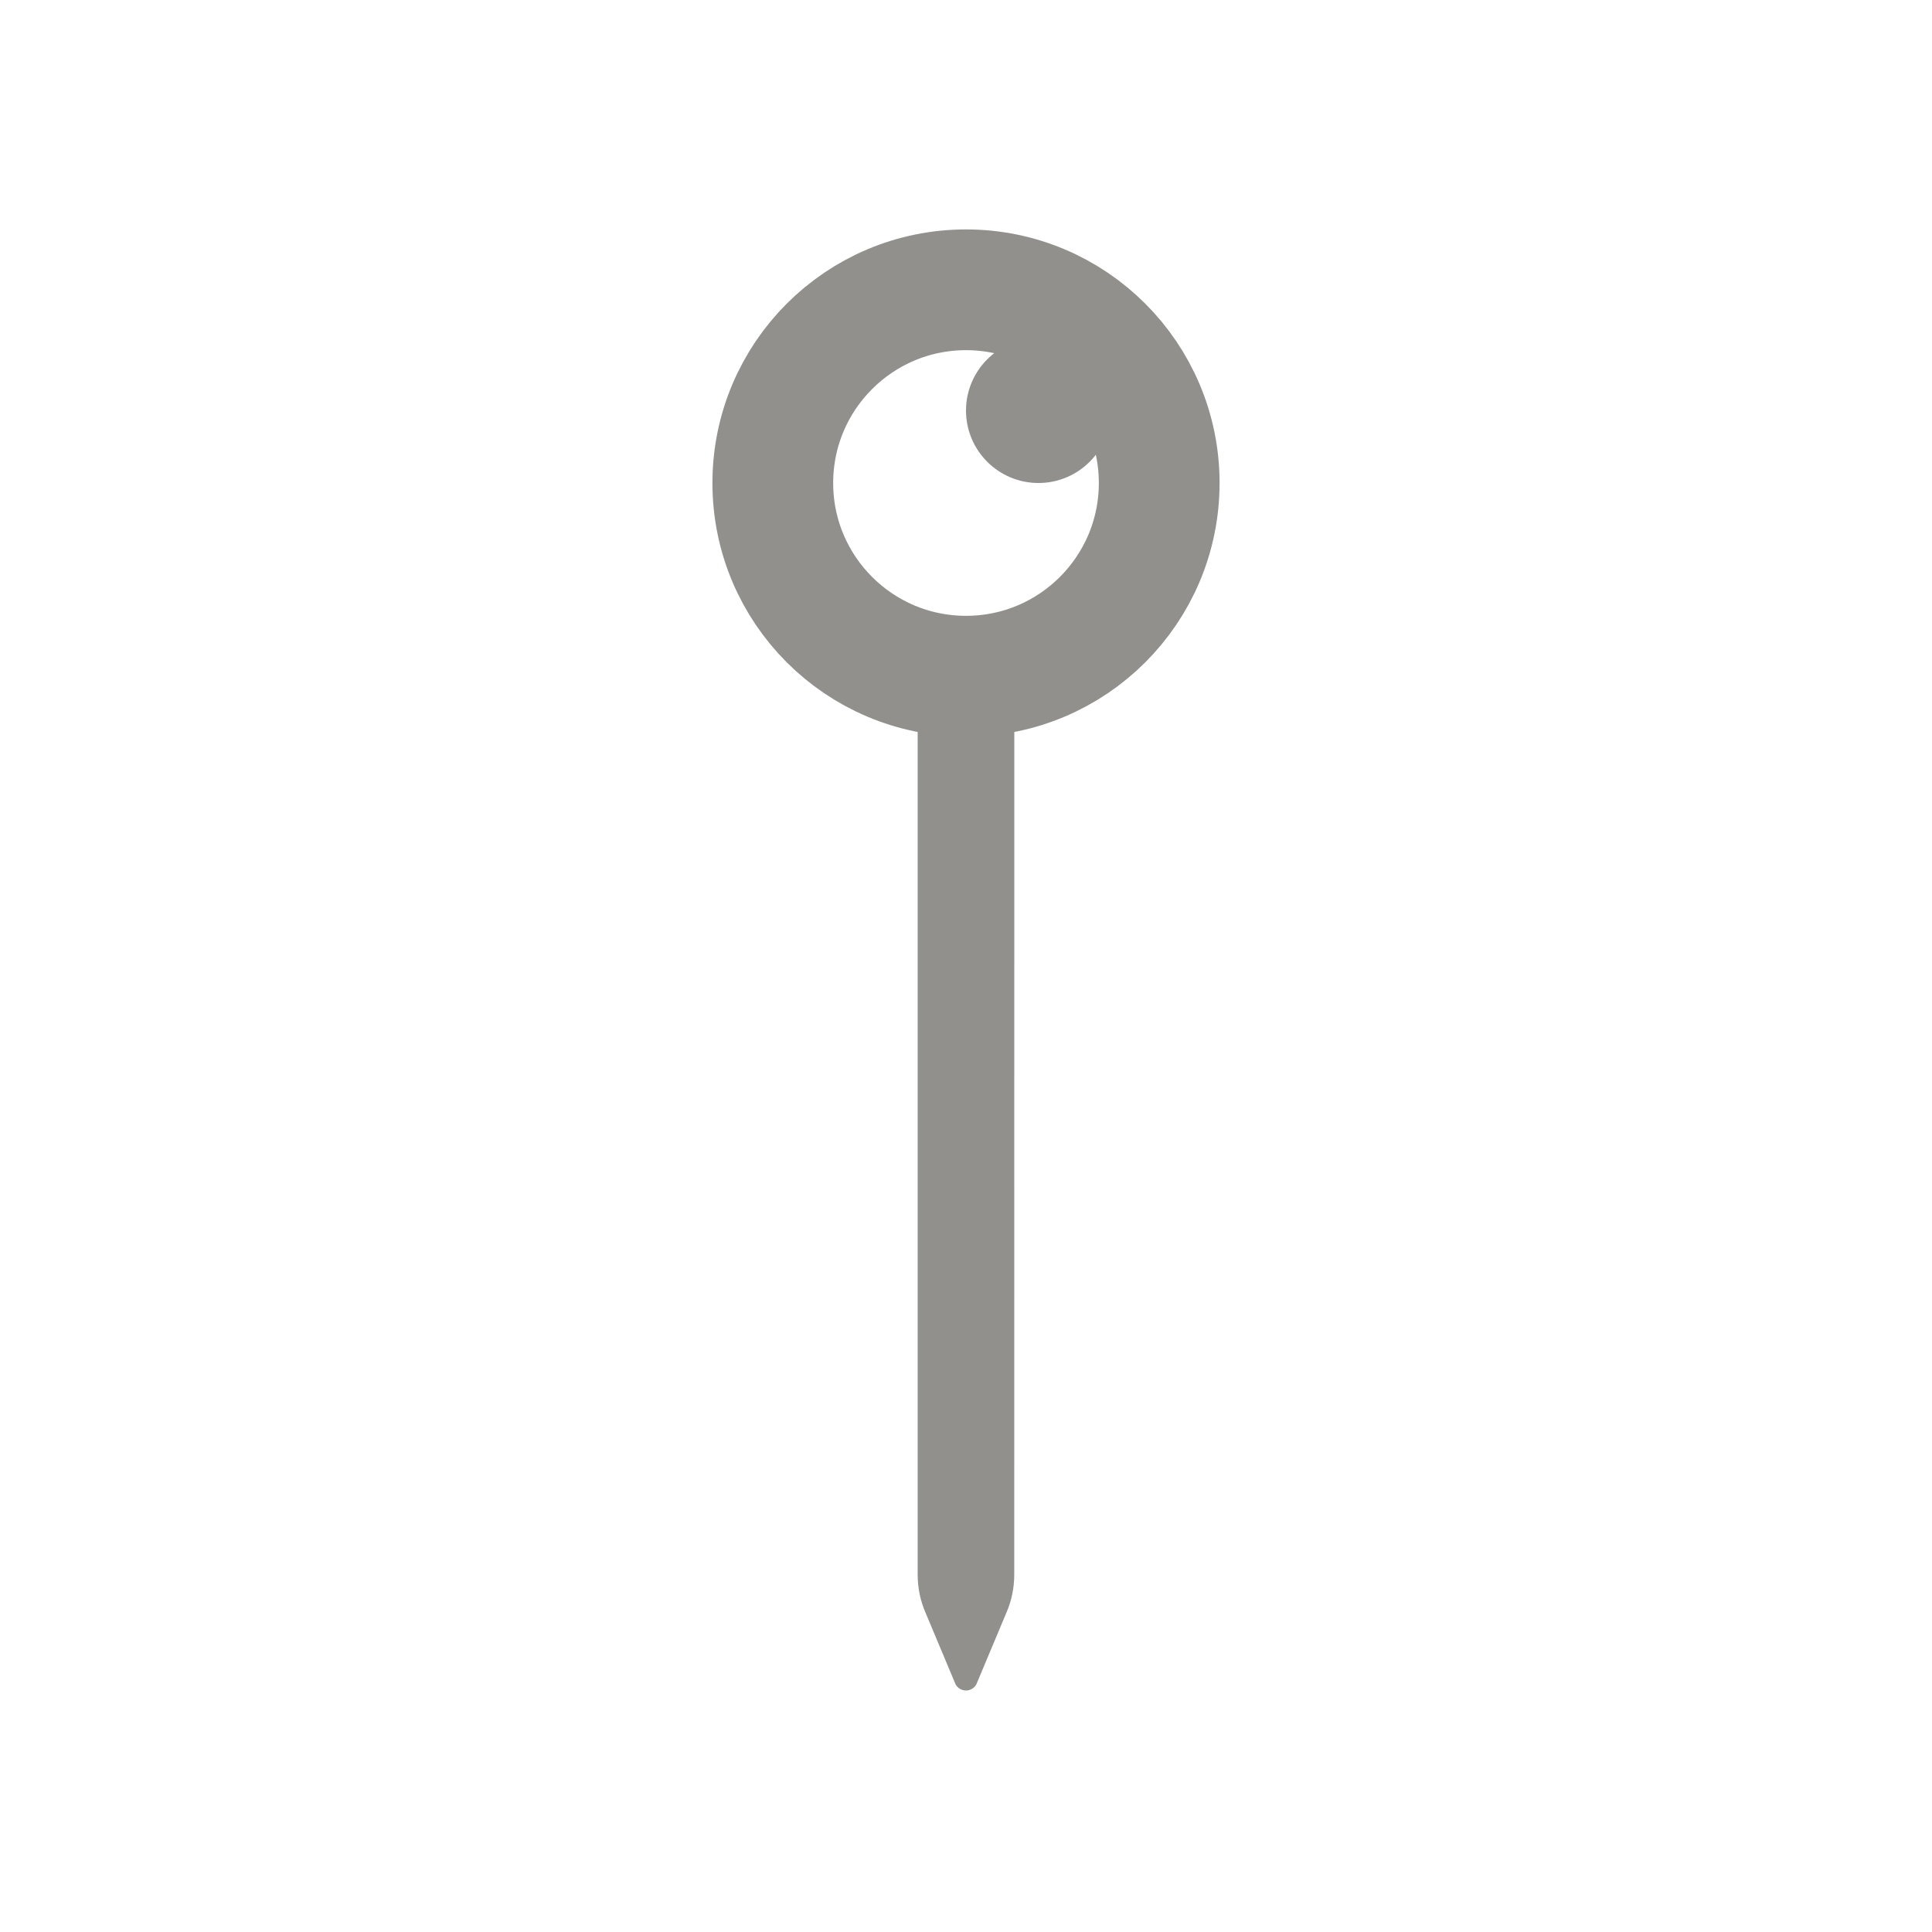 <!-- Generated by IcoMoon.io -->
<svg version="1.1" xmlns="http://www.w3.org/2000/svg" width="40" height="40" viewBox="0 0 40 40">
<title>io-pin-outline</title>
<path fill="none" stroke-linejoin="round" stroke-linecap="round" stroke-miterlimit="4" stroke-width="2.5" stroke="#91908d" d="M24 10c0 2.209-1.791 4-4 4s-4-1.791-4-4c0-2.209 1.791-4 4-4s4 1.791 4 4z"></path>
<path fill="#91908d" d="M21 14.25c0-0.311-0.252-0.562-0.563-0.562v0h-0.875c-0.311 0-0.563 0.252-0.563 0.562v0 18.348c0 0.279 0.057 0.545 0.161 0.787l-0.005-0.013 0.629 1.5c0.042 0.077 0.123 0.128 0.215 0.128s0.173-0.051 0.214-0.126l0.001-0.001 0.629-1.5c0.098-0.228 0.156-0.494 0.156-0.774v-0z"></path>
<path fill="#91908d" d="M23 8.5c0 0.828-0.672 1.5-1.5 1.5s-1.5-0.672-1.5-1.5c0-0.828 0.672-1.5 1.5-1.5s1.5 0.672 1.5 1.5z"></path>
</svg>

